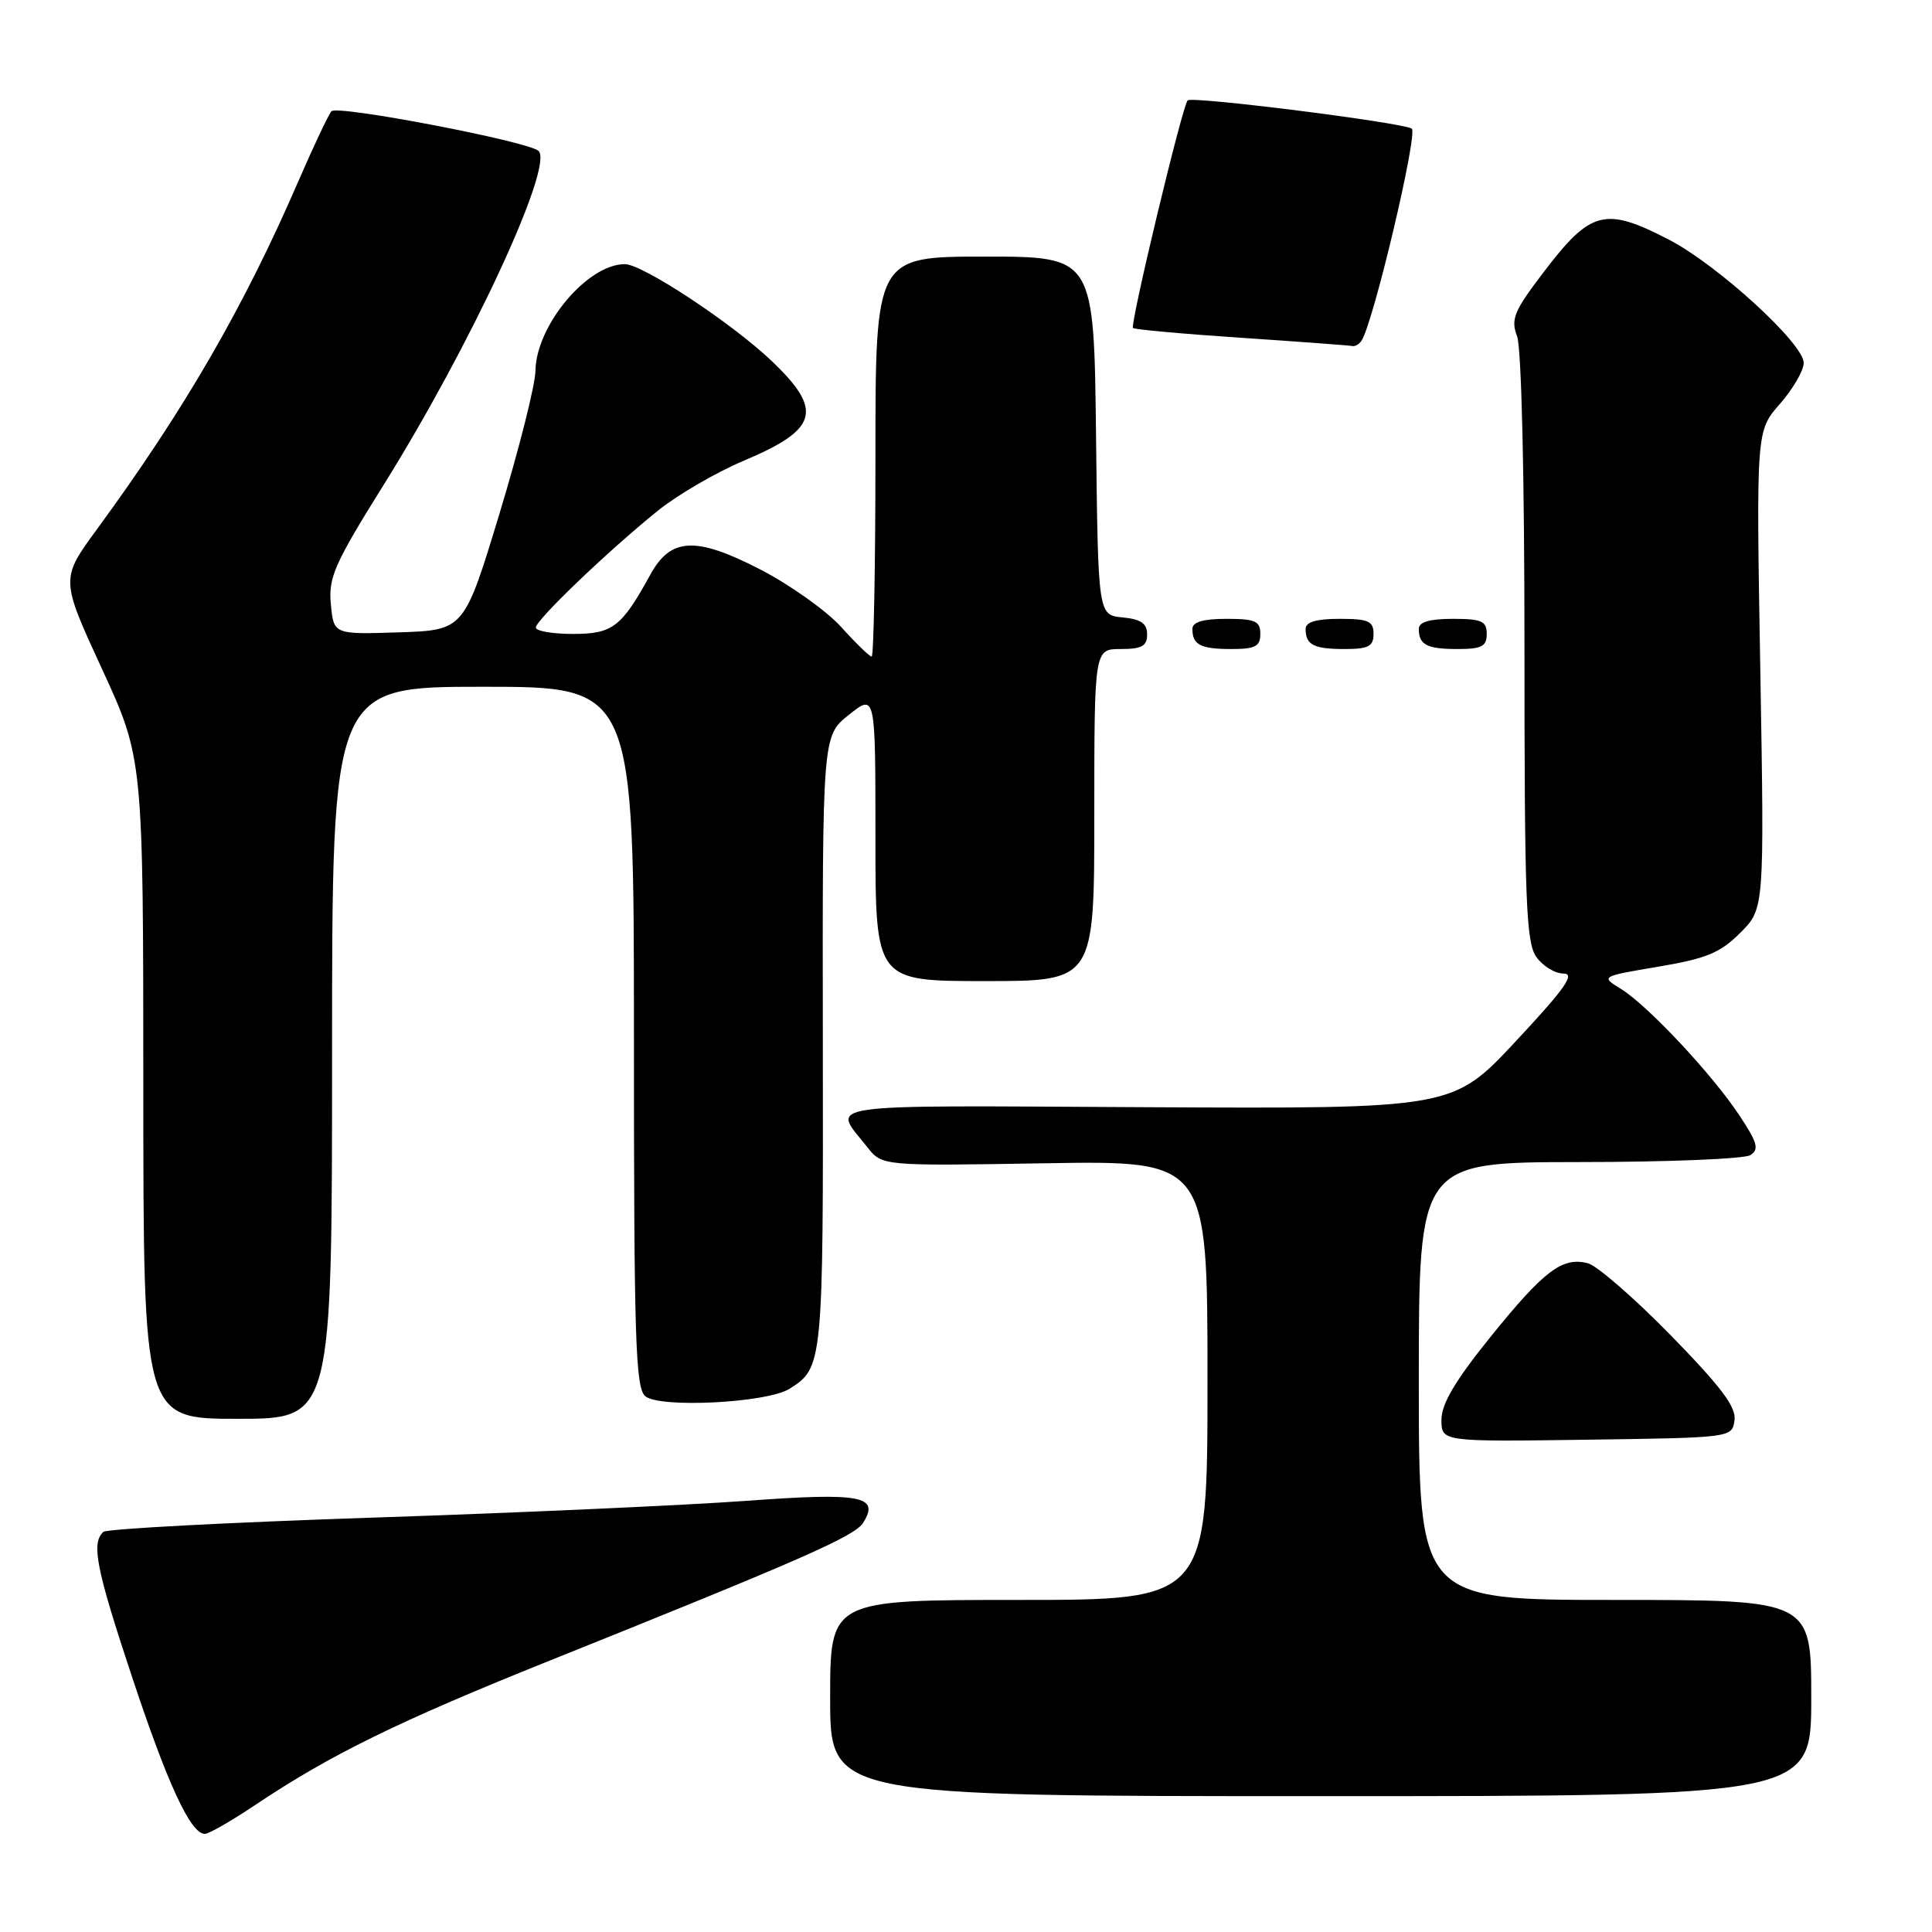<?xml version="1.0" encoding="UTF-8" standalone="no"?>
<!DOCTYPE svg PUBLIC "-//W3C//DTD SVG 1.1//EN" "http://www.w3.org/Graphics/SVG/1.1/DTD/svg11.dtd" >
<svg xmlns="http://www.w3.org/2000/svg" xmlns:xlink="http://www.w3.org/1999/xlink" version="1.1" viewBox="0 0 256 256">
 <g >
 <path fill="currentColor"
d=" M 33.80 239.18 C 43.78 232.50 52.77 228.09 72.89 220.02 C 106.38 206.58 113.25 203.56 114.37 201.78 C 116.61 198.22 114.14 197.75 98.86 198.87 C 90.96 199.45 68.75 200.45 49.50 201.09 C 30.25 201.73 14.14 202.58 13.70 202.98 C 12.07 204.45 12.73 207.83 17.43 222.00 C 22.18 236.35 25.25 243.00 27.14 243.00 C 27.67 243.00 30.67 241.28 33.80 239.18 Z  M 240.00 225.00 C 240.00 212.00 240.00 212.00 214.00 212.00 C 188.00 212.00 188.00 212.00 188.00 183.00 C 188.00 154.00 188.00 154.00 209.25 153.98 C 220.94 153.98 231.15 153.56 231.93 153.06 C 233.12 152.31 232.88 151.41 230.50 147.83 C 226.89 142.36 218.34 133.23 214.79 131.04 C 212.09 129.38 212.09 129.38 219.74 128.09 C 226.10 127.02 227.94 126.26 230.59 123.61 C 233.79 120.41 233.79 120.41 233.25 88.76 C 232.70 57.10 232.70 57.10 235.85 53.52 C 237.58 51.54 239.00 49.10 239.00 48.08 C 239.00 45.52 227.58 35.09 221.13 31.75 C 212.65 27.36 210.77 27.86 204.51 36.10 C 200.61 41.22 200.16 42.30 201.02 44.55 C 201.60 46.08 202.00 62.96 202.00 85.84 C 202.00 119.26 202.21 124.86 203.56 126.78 C 204.41 128.00 206.04 129.00 207.17 129.00 C 208.77 129.00 207.39 130.97 200.86 137.96 C 192.50 146.92 192.50 146.92 151.85 146.71 C 107.47 146.48 110.25 146.08 114.92 152.00 C 116.89 154.50 116.89 154.50 138.44 154.14 C 160.00 153.78 160.00 153.78 160.00 182.89 C 160.00 212.00 160.00 212.00 135.00 212.00 C 110.00 212.00 110.00 212.00 110.00 225.00 C 110.00 238.00 110.00 238.00 175.00 238.00 C 240.00 238.00 240.00 238.00 240.00 225.00 Z  M 229.83 188.20 C 230.08 186.44 228.08 183.79 221.36 176.91 C 216.53 171.97 211.58 167.68 210.38 167.38 C 207.01 166.53 204.59 168.36 197.52 177.12 C 192.82 182.94 191.00 186.02 191.00 188.12 C 191.00 191.04 191.00 191.04 210.25 190.77 C 229.49 190.50 229.50 190.50 229.83 188.20 Z  M 44.00 139.50 C 44.00 91.00 44.00 91.00 64.00 91.00 C 84.00 91.00 84.00 91.00 84.00 137.38 C 84.00 177.48 84.20 183.92 85.51 185.01 C 87.44 186.61 101.64 185.89 104.60 184.03 C 109.05 181.23 109.09 180.86 109.03 138.20 C 108.97 97.50 108.97 97.50 112.49 94.71 C 116.00 91.91 116.00 91.91 116.00 110.96 C 116.00 130.00 116.00 130.00 130.50 130.00 C 145.00 130.00 145.00 130.00 145.00 108.00 C 145.00 86.00 145.00 86.00 148.50 86.00 C 151.30 86.00 152.00 85.61 152.00 84.06 C 152.00 82.61 151.19 82.05 148.75 81.81 C 145.50 81.50 145.50 81.50 145.23 57.75 C 144.96 34.00 144.96 34.00 130.48 34.00 C 116.00 34.00 116.00 34.00 116.00 60.50 C 116.00 75.08 115.77 87.00 115.50 87.00 C 115.22 87.00 113.40 85.23 111.45 83.07 C 109.49 80.91 104.64 77.46 100.65 75.41 C 92.19 71.06 88.88 71.22 86.18 76.13 C 82.36 83.09 81.18 84.00 75.93 84.00 C 73.22 84.00 71.00 83.62 71.00 83.15 C 71.00 82.16 80.47 73.08 87.18 67.66 C 89.76 65.58 94.89 62.59 98.59 61.03 C 108.42 56.89 109.12 54.37 102.25 47.83 C 96.95 42.79 85.14 35.00 82.79 35.00 C 77.84 35.00 71.04 43.12 70.95 49.12 C 70.93 50.98 68.79 59.47 66.20 68.00 C 61.50 83.50 61.50 83.50 52.86 83.79 C 44.22 84.07 44.22 84.07 43.84 80.08 C 43.50 76.54 44.29 74.73 50.81 64.29 C 62.38 45.76 73.42 21.96 71.36 20.00 C 70.03 18.74 44.70 13.89 43.92 14.74 C 43.54 15.16 41.57 19.32 39.54 24.00 C 32.33 40.67 24.46 54.27 12.86 70.11 C 8.02 76.72 8.02 76.72 13.50 88.61 C 18.98 100.50 18.98 100.50 18.99 144.25 C 19.00 188.00 19.00 188.00 31.50 188.00 C 44.00 188.00 44.00 188.00 44.00 139.50 Z  M 167.00 84.00 C 167.00 82.30 166.33 82.00 162.50 82.00 C 159.42 82.00 158.00 82.42 158.00 83.33 C 158.00 85.45 159.07 86.00 163.17 86.00 C 166.33 86.00 167.00 85.65 167.00 84.00 Z  M 182.00 84.00 C 182.00 82.30 181.33 82.00 177.50 82.00 C 174.42 82.00 173.00 82.42 173.00 83.33 C 173.00 85.45 174.07 86.00 178.17 86.00 C 181.33 86.00 182.00 85.65 182.00 84.00 Z  M 197.00 84.00 C 197.00 82.30 196.33 82.00 192.50 82.00 C 189.42 82.00 188.00 82.42 188.00 83.33 C 188.00 85.45 189.07 86.00 193.17 86.00 C 196.33 86.00 197.00 85.65 197.00 84.00 Z  M 180.43 45.11 C 182.05 42.49 187.93 17.58 187.06 17.04 C 185.73 16.22 157.95 12.72 157.37 13.30 C 156.67 13.99 149.70 43.04 150.13 43.46 C 150.33 43.66 156.80 44.25 164.50 44.76 C 172.20 45.28 178.81 45.77 179.19 45.85 C 179.57 45.93 180.13 45.60 180.43 45.11 Z "/>
</g>
</svg>